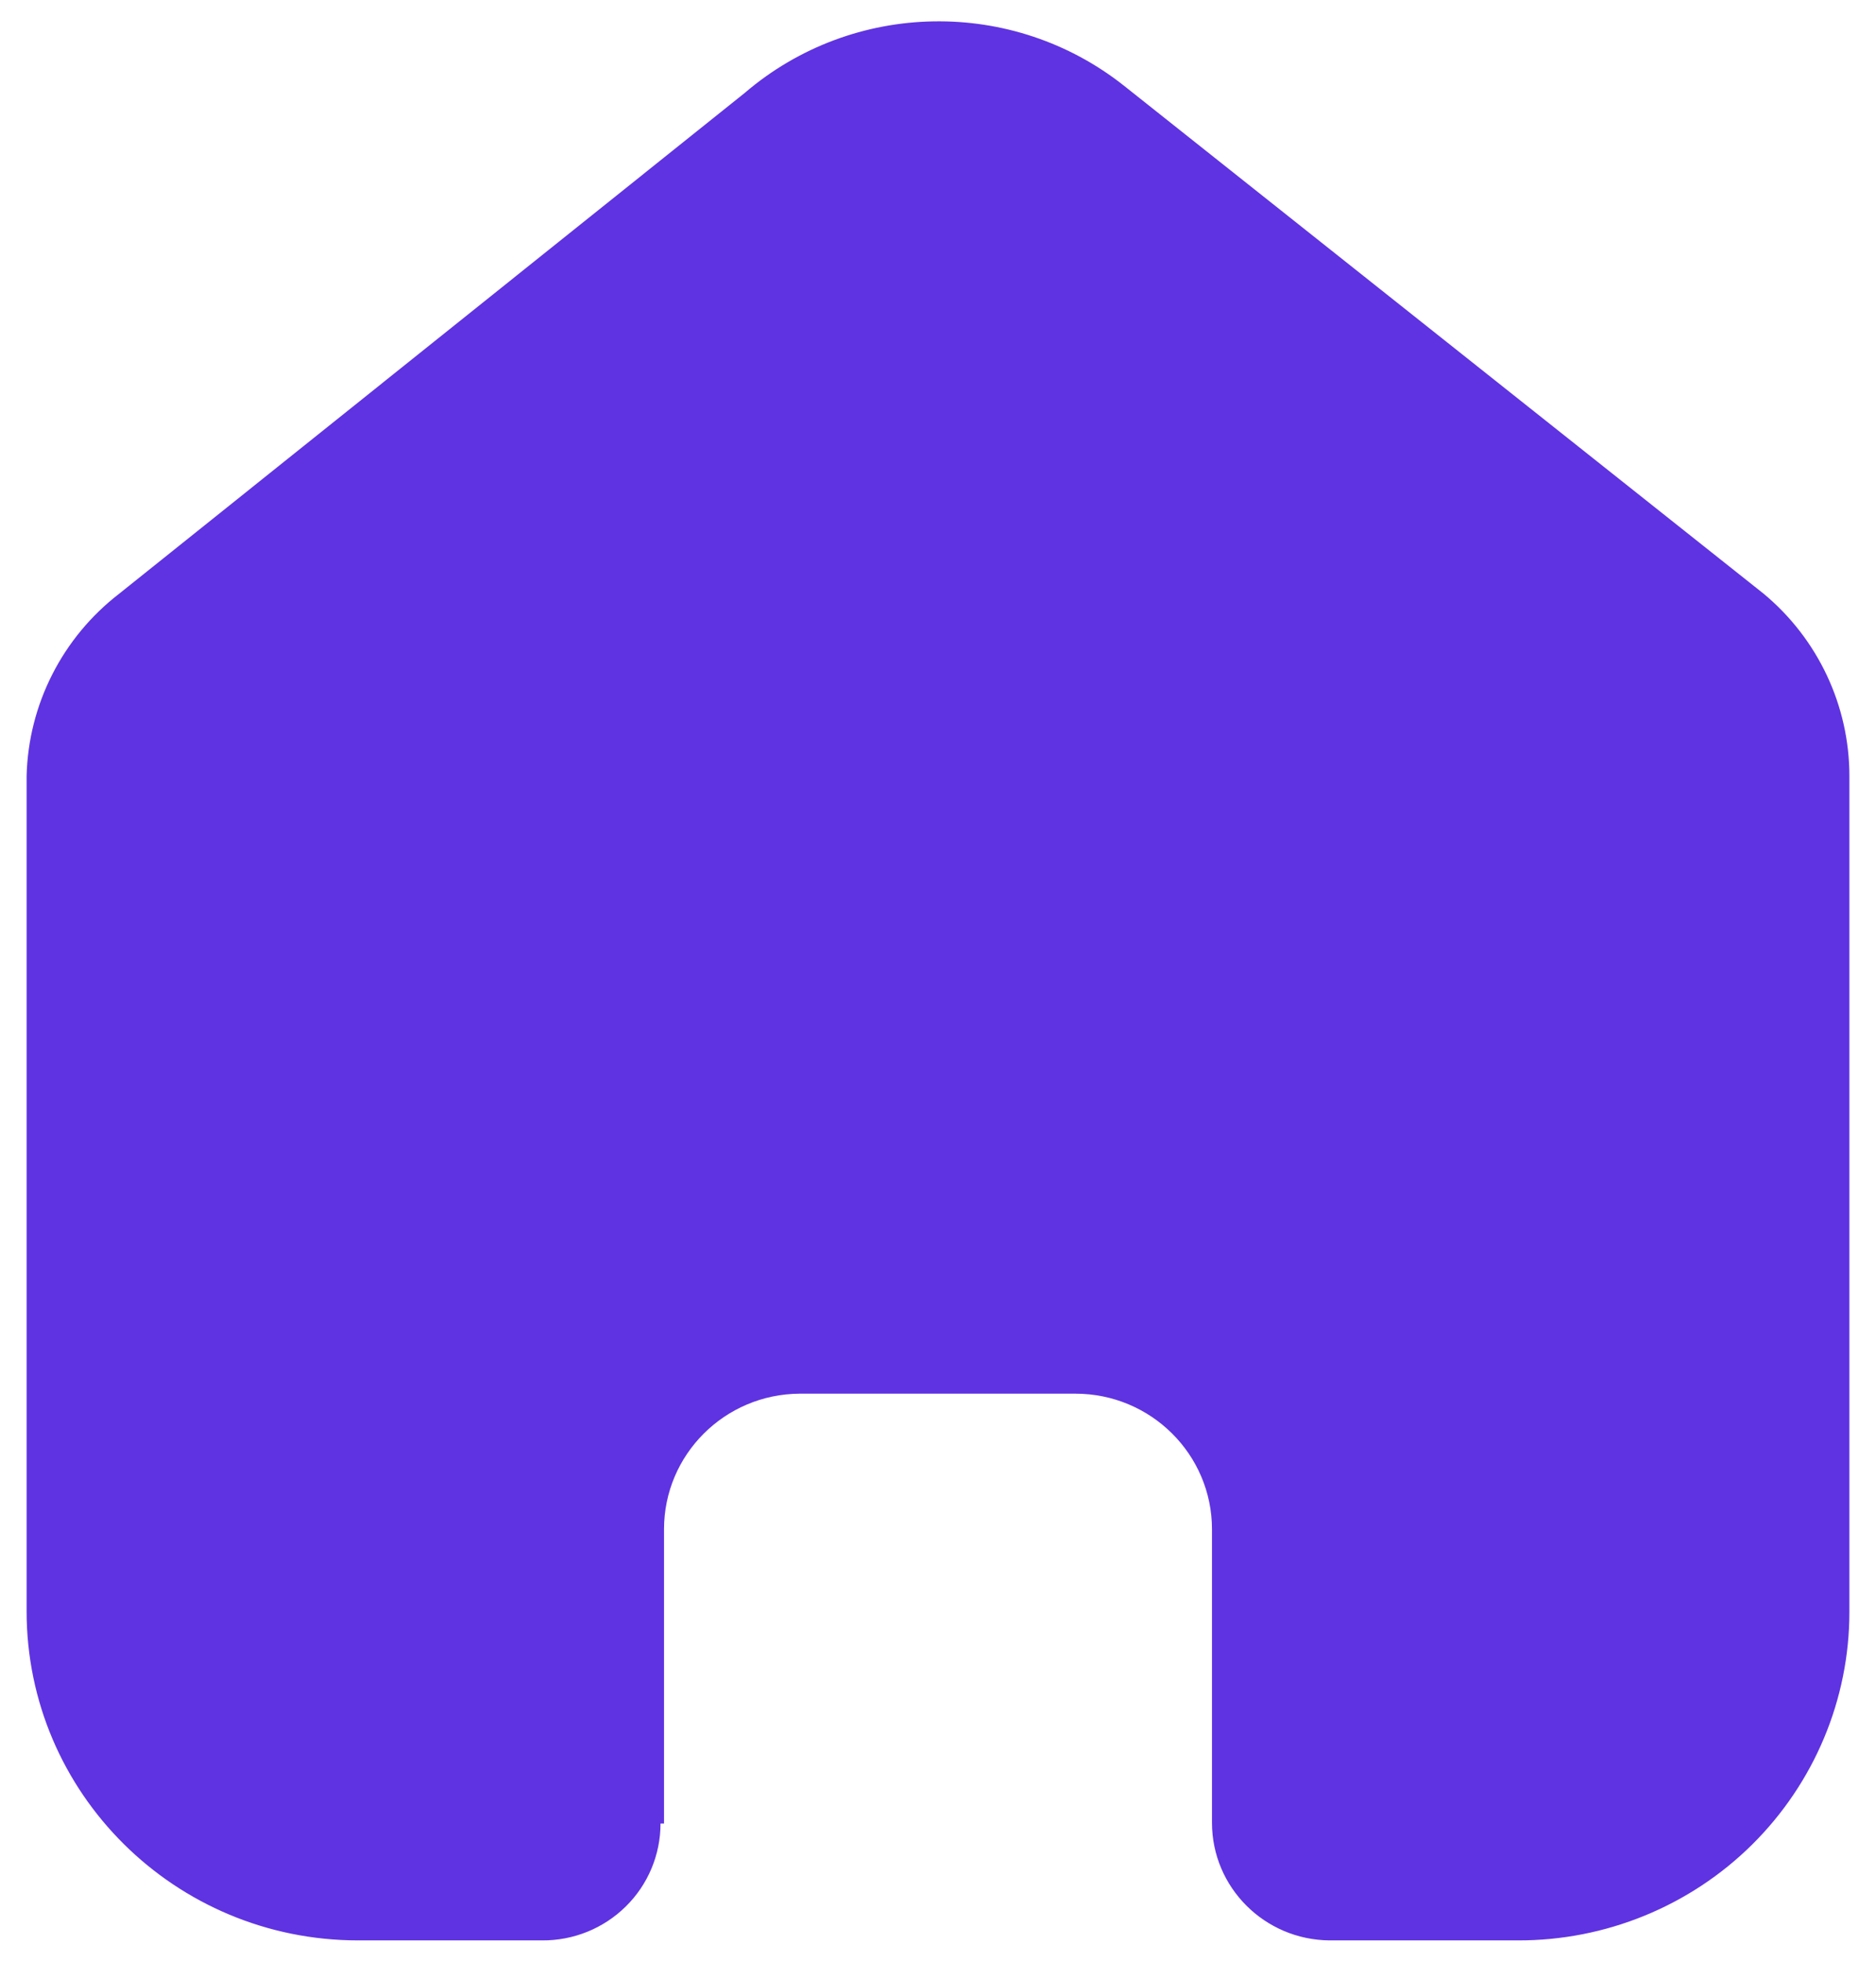 <svg width="22" height="23" viewBox="0 0 22 23" fill="none" xmlns="http://www.w3.org/2000/svg">
<path d="M7.787 21.38V17.93C7.787 17.055 8.498 16.345 9.378 16.34H12.612C13.496 16.34 14.213 17.052 14.213 17.93V21.37C14.213 22.128 14.829 22.744 15.593 22.75H17.799C18.83 22.753 19.819 22.348 20.548 21.626C21.277 20.903 21.688 19.923 21.688 18.9V9.099C21.688 8.273 21.319 7.489 20.68 6.959L13.186 1.009C11.876 -0.032 10.005 0.001 8.734 1.089L1.4 6.959C0.732 7.473 0.332 8.26 0.312 9.099V18.89C0.312 21.022 2.053 22.75 4.201 22.75H6.356C6.724 22.753 7.078 22.61 7.339 22.352C7.6 22.095 7.746 21.745 7.746 21.38H7.787Z" fill="#5F33E1"/>
</svg>
